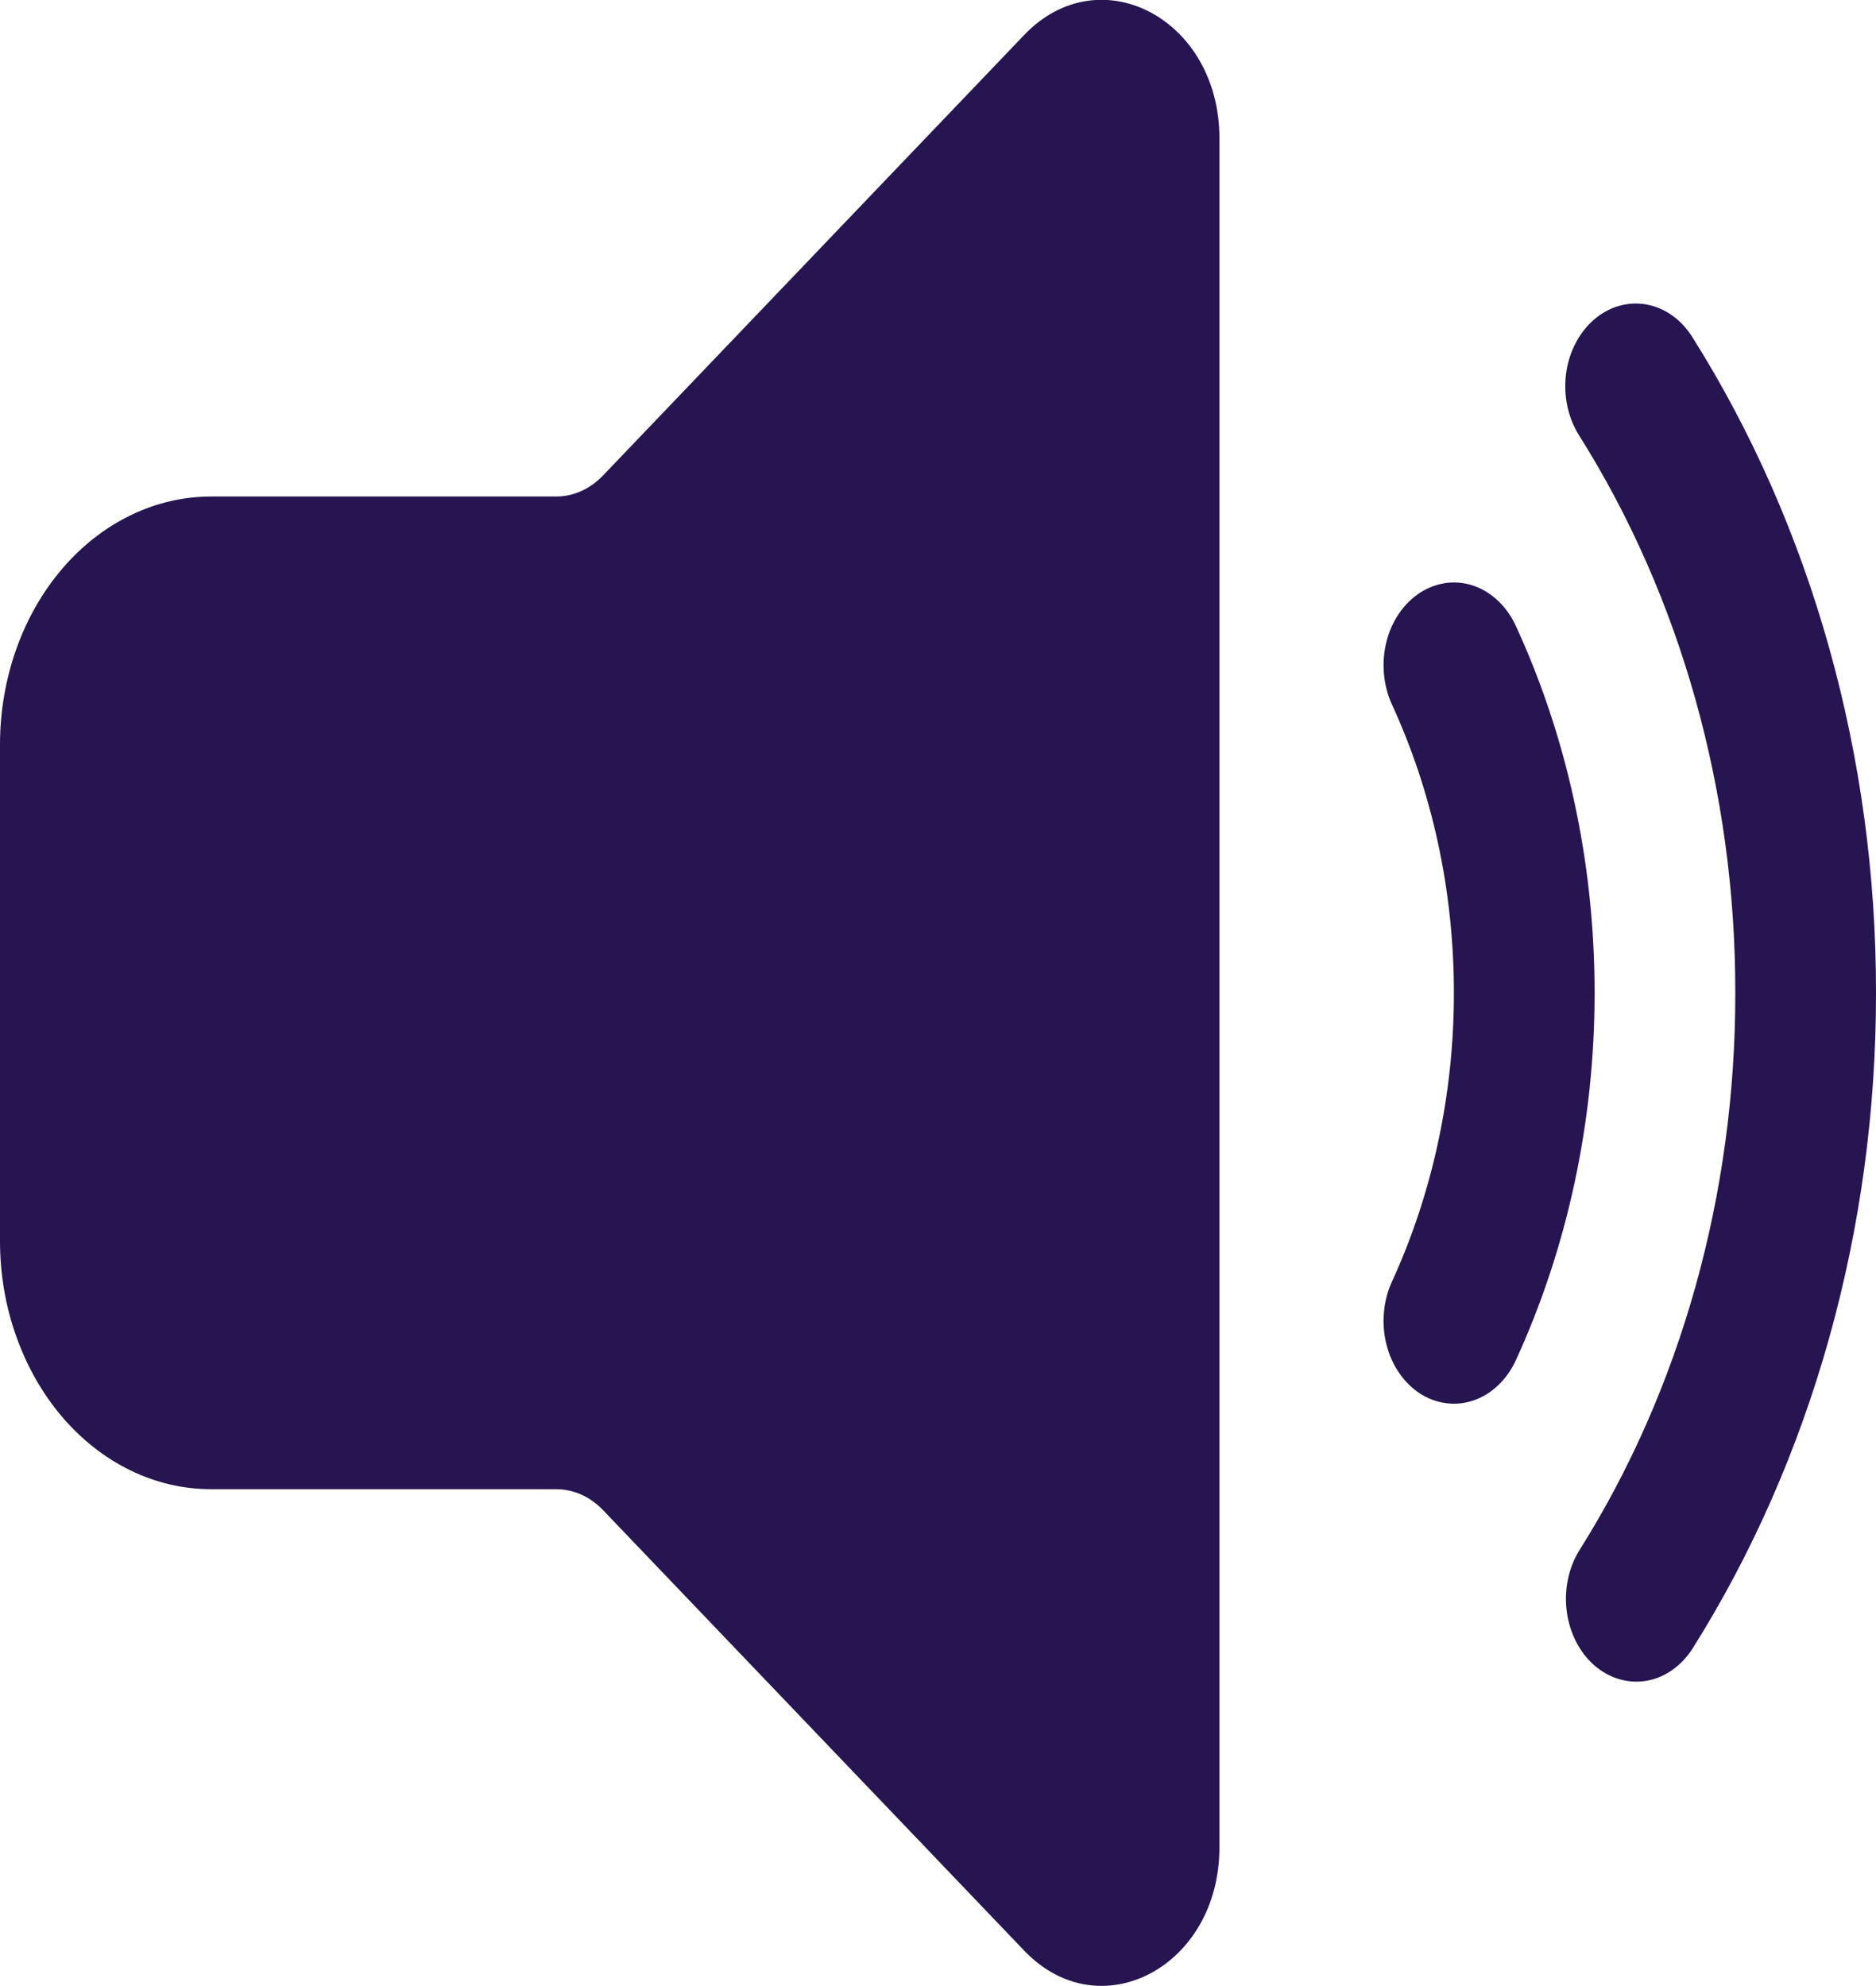<svg width="17" height="18" viewBox="0 0 17 18" fill="none" xmlns="http://www.w3.org/2000/svg">
<path d="M11.05 1.25V16.746C11.05 17.825 9.967 18.397 9.282 17.68L5.464 13.686C5.347 13.564 5.197 13.497 5.04 13.497H1.913C1.661 13.497 1.413 13.439 1.181 13.326C0.949 13.213 0.738 13.047 0.56 12.838C0.383 12.629 0.242 12.381 0.146 12.108C0.049 11.835 0 11.543 0 11.247V6.749C0 6.152 0.202 5.58 0.56 5.159C0.919 4.737 1.405 4.5 1.913 4.5H5.04C5.197 4.5 5.347 4.432 5.464 4.31L9.281 0.317C9.967 -0.4 11.05 0.172 11.05 1.25ZM14.443 2.898C14.579 2.78 14.749 2.73 14.916 2.759C15.084 2.788 15.234 2.894 15.335 3.054C16.419 4.774 17.003 6.86 17 9.001C17.002 11.142 16.418 13.227 15.334 14.947C15.232 15.103 15.082 15.207 14.917 15.234C14.751 15.261 14.583 15.211 14.448 15.094C14.314 14.977 14.224 14.802 14.198 14.607C14.172 14.413 14.212 14.214 14.31 14.054C15.231 12.593 15.727 10.821 15.725 9.001C15.728 7.181 15.231 5.409 14.31 3.947C14.26 3.868 14.224 3.778 14.203 3.682C14.183 3.586 14.179 3.487 14.191 3.39C14.204 3.292 14.232 3.198 14.276 3.114C14.319 3.029 14.376 2.957 14.443 2.898ZM12.871 5.37C12.945 5.323 13.026 5.294 13.109 5.283C13.193 5.273 13.277 5.282 13.357 5.31C13.437 5.338 13.512 5.385 13.577 5.447C13.642 5.509 13.696 5.585 13.736 5.672C14.192 6.662 14.45 7.797 14.45 9.001C14.45 10.163 14.205 11.307 13.736 12.329C13.696 12.416 13.642 12.492 13.577 12.554C13.512 12.617 13.437 12.663 13.357 12.691C13.277 12.719 13.193 12.729 13.109 12.718C13.026 12.708 12.945 12.679 12.871 12.632C12.798 12.585 12.733 12.522 12.68 12.445C12.627 12.369 12.588 12.281 12.564 12.186C12.54 12.092 12.532 11.993 12.541 11.895C12.549 11.797 12.574 11.702 12.614 11.615C12.982 10.812 13.175 9.914 13.175 9.001C13.175 8.053 12.971 7.163 12.614 6.386C12.534 6.211 12.516 6.006 12.564 5.815C12.612 5.625 12.723 5.465 12.871 5.37Z" fill="#261551"/>
</svg>
